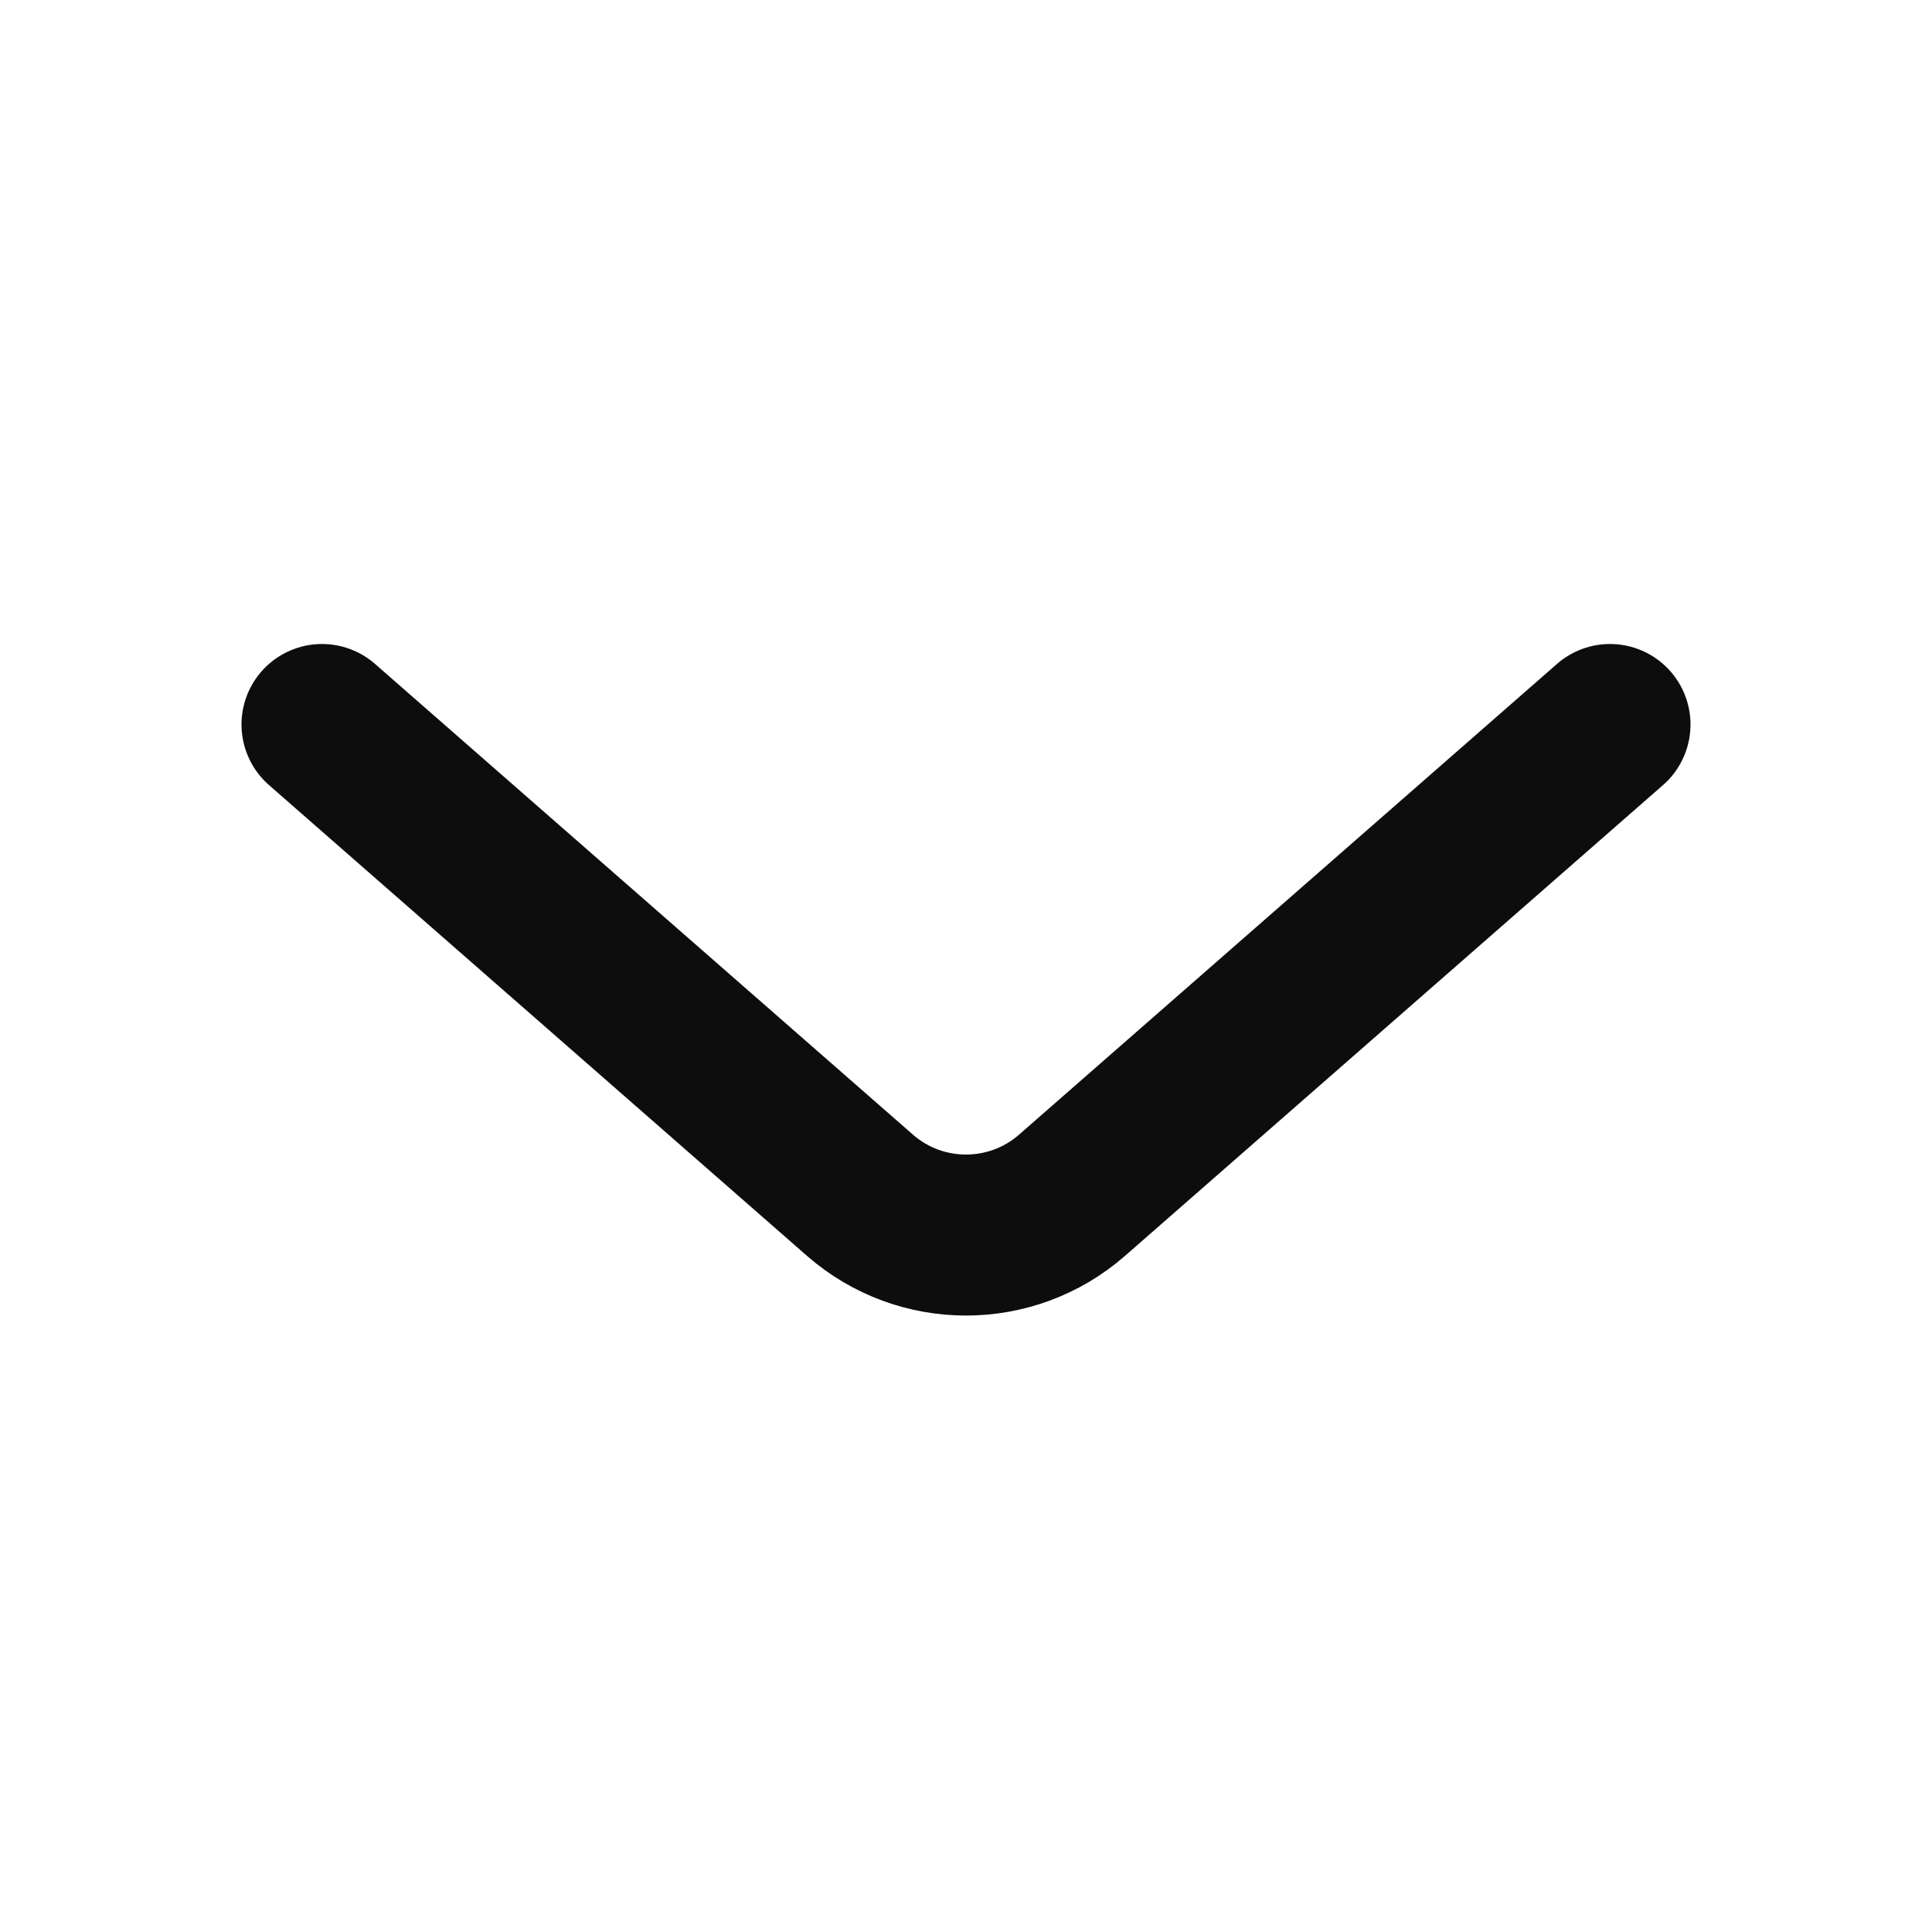 <svg width="24" height="24" viewBox="0 0 24 24" fill="none" xmlns="http://www.w3.org/2000/svg"><path d="M4 9L10.683 14.848C11.437 15.507 12.563 15.507 13.317 14.848L20 9" stroke="#0D0D0D" stroke-width="2" stroke-linecap="round"/></svg>
